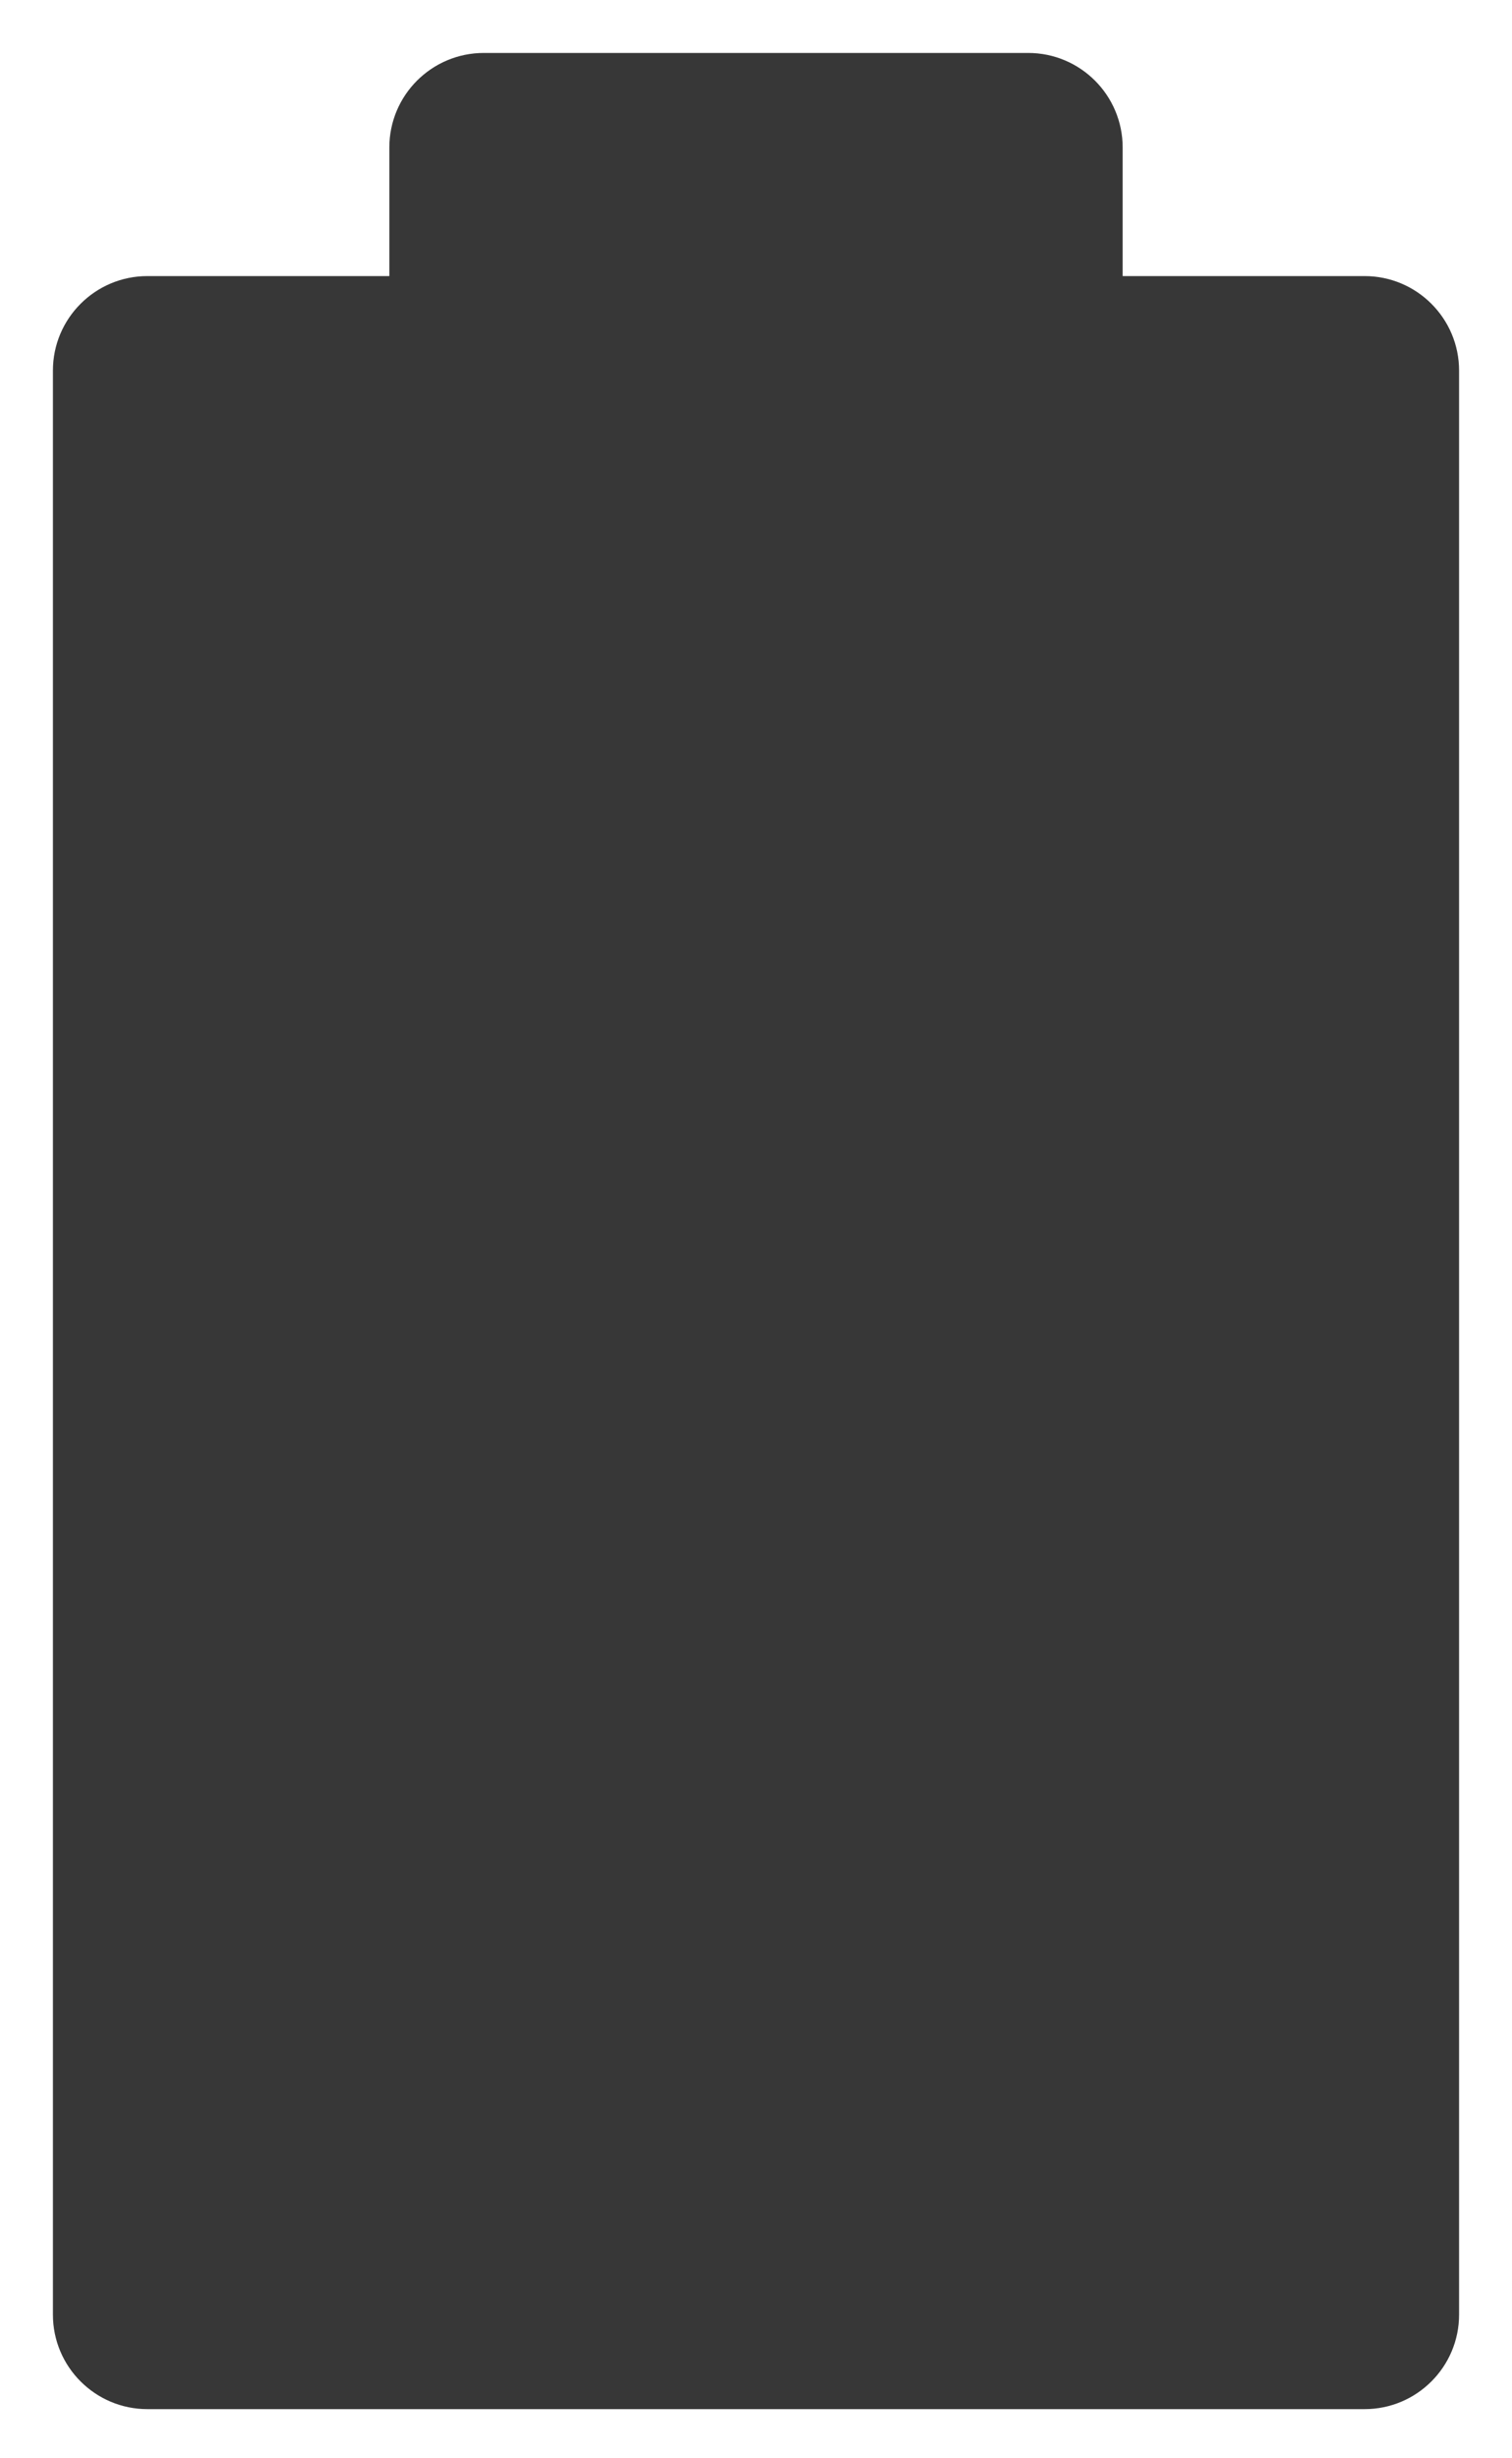 <?xml version="1.0" encoding="UTF-8" standalone="no"?>
<svg
   xmlns:dc="http://purl.org/dc/elements/1.1/"
   xmlns:cc="http://creativecommons.org/ns#"
   xmlns:rdf="http://www.w3.org/1999/02/22-rdf-syntax-ns#"
   xmlns:svg="http://www.w3.org/2000/svg"
   xmlns="http://www.w3.org/2000/svg"
   xmlns:sodipodi="http://sodipodi.sourceforge.net/DTD/sodipodi-0.dtd"
   xmlns:inkscape="http://www.inkscape.org/namespaces/inkscape"
   width="400"
   height="650"
   version="1.1"
   id="svg4494"
   sodipodi:docname="hybrid.svg"
   inkscape:version="0.92.1 r15371">
  <defs
     id="defs4498" />
  <sodipodi:namedview
     pagecolor="#ffffff"
     bordercolor="#666666"
     borderopacity="1"
     objecttolerance="10"
     gridtolerance="10"
     guidetolerance="10"
     inkscape:pageopacity="0"
     inkscape:pageshadow="2"
     inkscape:window-width="716"
     inkscape:window-height="403"
     id="namedview4496"
     showgrid="false"
     inkscape:zoom="0.44538462"
     inkscape:cx="461.69101"
     inkscape:cy="359.04883"
     inkscape:window-x="439"
     inkscape:window-y="150"
     inkscape:window-maximized="0"
     inkscape:current-layer="svg4494" />
  <mask
     id="_1">
    <g
       id="g4489">
      <path
         d="M 0,0 400,0 400,650 0,650 0,0 Z"
         style="stroke:none; fill:white"
         id="path4485" />
      <path
         d="M 62.669,100.321 C 62.669,100.321 337.331,100.321 337.331,100.321 C 349.108,100.321 358.655,110.43 358.655,122.899 C 358.655,122.899 358.655,587.101 358.655,587.101 C 358.655,599.57 349.108,609.679 337.331,609.679 C 337.331,609.679 62.669,609.679 62.669,609.679 C 50.892,609.679 41.345,599.57 41.345,587.101 C 41.345,587.101 41.345,122.899 41.345,122.899 C 41.345,110.43 50.892,100.321 62.669,100.321 Z"
         style="stroke:none; fill:black"
         fill-rule="nonzero"
         id="path4487" />
    </g>
  </mask>
  <path
     d="M 39,73 C 39,73 361,73 361,73 C 374.807,73 386,84.193 386,98 C 386,98 386,612 386,612 C 386,625.807 374.807,637 361,637 C 361,637 39,637 39,637 C 25.193,637 14,625.807 14,612 C 14,612 14,98 14,98 C 14,84.193 25.193,73 39,73 Z"
     fill-rule="nonzero"
     mask="url(#_1)"
     style="stroke: none; fill: rgb(55, 55, 55)"
     inkscape:label="Shape 3"
     id="Shape 3" />
  <path
     d="M 128,14 C 128,14 272,14 272,14 C 285.807,14 297,25.193 297,39 C 297,39 297,81 297,81 C 297,94.807 285.807,89 272,89 C 272,89 128,89 128,89 C 114.193,89 103,94.807 103,81 C 103,81 103,39 103,39 C 103,25.193 114.193,14 128,14 Z"
     fill-rule="nonzero"
     style="stroke: none; fill: rgb(55, 55, 55)"
     inkscape:label="Shape 4"
     id="Shape 4" />
  <path
     inkscape:connector-curvature="0"
     d="m 200,346 c 0,0 -40.667,143 -40.667,143 0,0 128.333,-164 128.333,-164 0,0 -96,0 -96,0 0,0 8.333,21 8.333,21 z m 0.333,0 c 0,0 40.667,-143 40.667,-143 0,0 -129.333,164 -129.333,164 0,0 99.333,0 99.333,0 0,0 -10.667,-21 -10.667,-21 z"
     style="fill:#373737;fill-rule:nonzero;stroke:none"
     inkscape:label="Shape 2"
     id="Shape 2" />
</svg>
